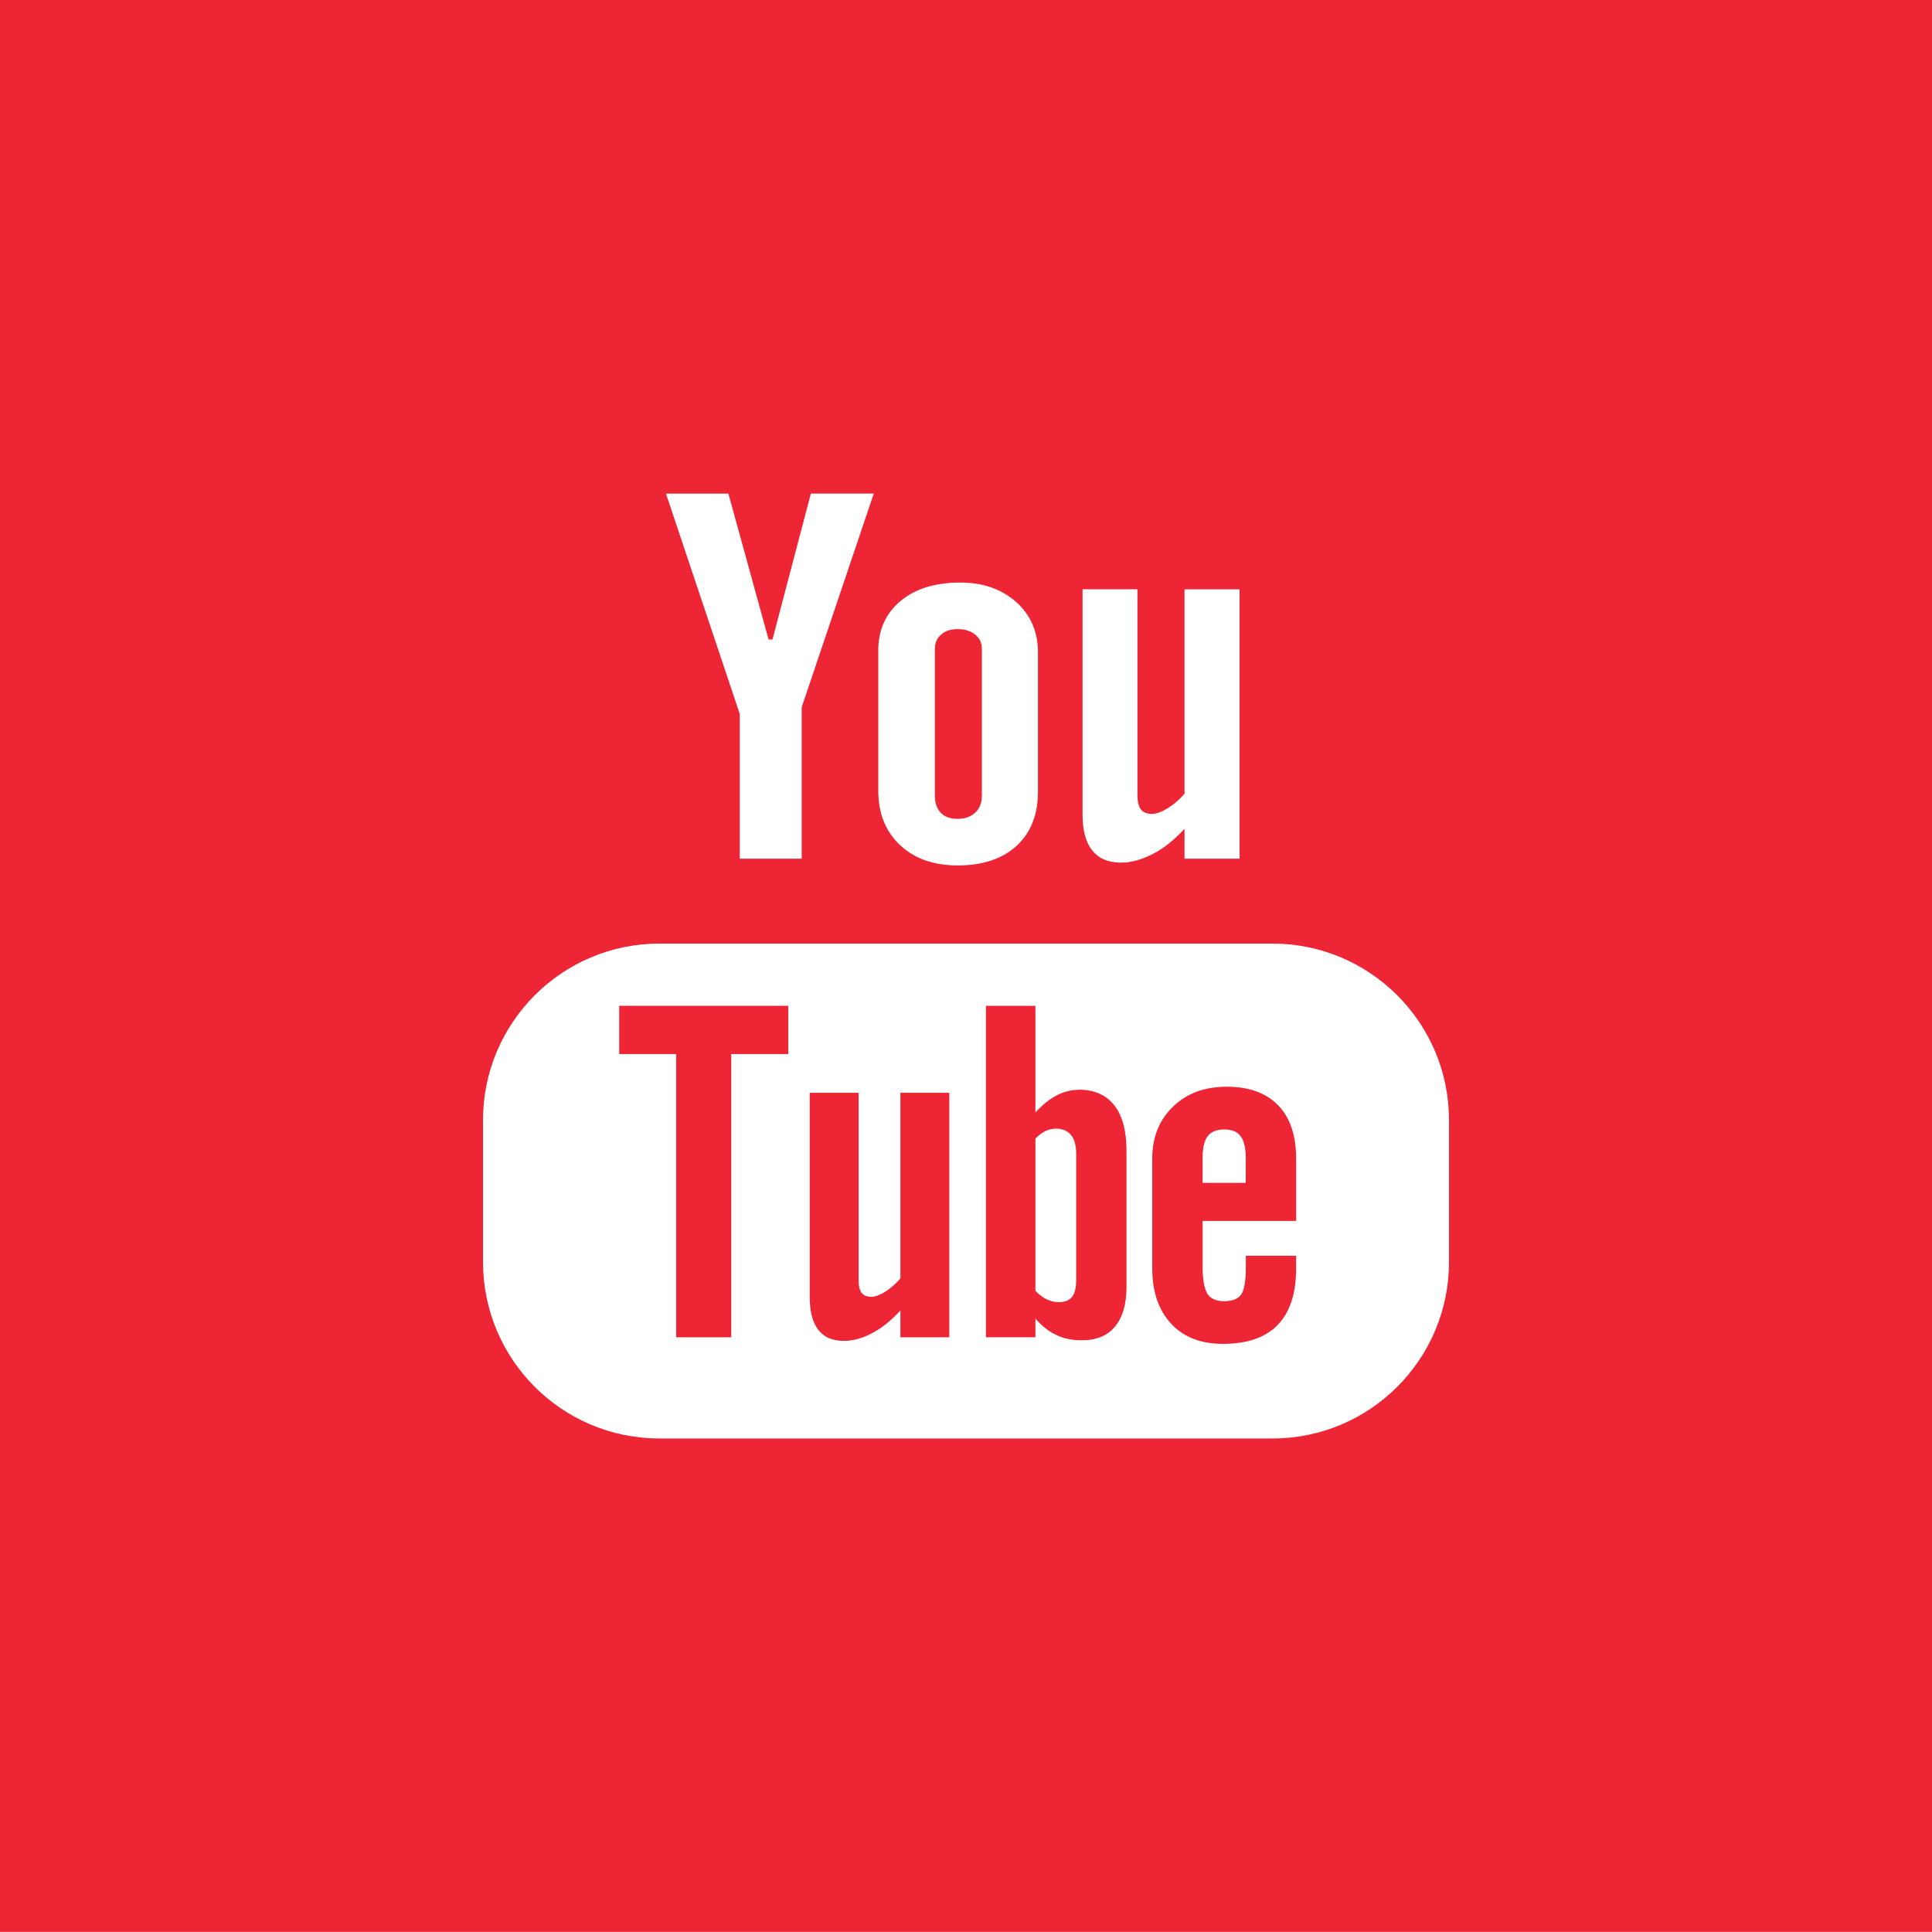 <?xml version="1.0" encoding="UTF-8" standalone="no"?>
<!-- Created with Inkscape (http://www.inkscape.org/) -->

<svg
   xmlns:dc="http://purl.org/dc/elements/1.1/"
   xmlns:cc="http://creativecommons.org/ns#"
   xmlns:rdf="http://www.w3.org/1999/02/22-rdf-syntax-ns#"
   xmlns:svg="http://www.w3.org/2000/svg"
   xmlns="http://www.w3.org/2000/svg"
   xmlns:sodipodi="http://sodipodi.sourceforge.net/DTD/sodipodi-0.dtd"
   xmlns:inkscape="http://www.inkscape.org/namespaces/inkscape"
   width="11.289mm"
   height="11.289mm"
   viewBox="0 0 40 40"
   id="svg4599"
   version="1.1"
   inkscape:version="0.91 r13725"
   sodipodi:docname="some-icons.svg">
  <defs
     id="defs4601" />
  <sodipodi:namedview
     id="base"
     pagecolor="#ffffff"
     bordercolor="#666666"
     borderopacity="1.0"
     inkscape:pageopacity="0.0"
     inkscape:pageshadow="2"
     inkscape:zoom="1.4"
     inkscape:cx="9.6372309"
     inkscape:cy="-95.158844"
     inkscape:document-units="px"
     inkscape:current-layer="layer1"
     showgrid="false"
     fit-margin-top="0"
     fit-margin-left="0"
     fit-margin-right="0"
     fit-margin-bottom="0" />
  <g
     inkscape:label="Layer 1"
     inkscape:groupmode="layer"
     id="layer1"
     transform="translate(-449.633,-460.934)">
    <path
       d="m 55.631,480.941 -2.803,0 c 0,4.48 0,9.992 0,9.992 l -4.152,0 c 0,0 0,-5.459 0,-9.992 l -1.975,0 0,-3.53 1.975,0 0,-2.285 c 0,-1.634 0.776,-4.192 4.19,-4.192 l 3.076,0.013 0,3.428 c 0,0 -1.87,0 -2.232,0 -0.364,0 -0.881,0.182 -0.881,0.963 l 0,2.075 3.166,0 -0.364,3.53 z m -24.285,-20.008 0,40 40,0 0,-40 -40,0"
       style="fill:#3b5aa5;fill-opacity:1;fill-rule:nonzero;stroke:none"
       id="path1062"
       inkscape:connector-curvature="0" />
    <path
       d="m 119.054,476.856 c 0.01,0.176 0.013,0.352 0.013,0.53 0,5.423 -4.128,11.675 -11.675,11.675 -2.317,0 -4.474,-0.679 -6.29,-1.844 0.323,0.04 0.649,0.056 0.979,0.056 1.924,0 3.691,-0.654 5.095,-1.755 -1.794,-0.031 -3.31,-1.219 -3.831,-2.849 0.25,0.049 0.506,0.072 0.771,0.072 0.375,0 0.738,-0.049 1.08,-0.144 -1.875,-0.376 -3.29,-2.036 -3.29,-4.024 0,-0.016 0,-0.034 0,-0.051 0.554,0.307 1.186,0.494 1.859,0.512 -1.101,-0.734 -1.825,-1.991 -1.825,-3.415 0,-0.752 0.203,-1.455 0.555,-2.062 2.022,2.482 5.048,4.116 8.457,4.286 -0.07,-0.3 -0.106,-0.613 -0.106,-0.935 0,-2.265 1.837,-4.101 4.104,-4.101 1.179,0 2.246,0.497 2.995,1.294 0.934,-0.182 1.812,-0.525 2.606,-0.994 -0.307,0.958 -0.958,1.762 -1.805,2.269 0.83,-0.098 1.621,-0.318 2.356,-0.645 -0.549,0.823 -1.245,1.545 -2.047,2.124 z m -27.952,-15.922 0,40 40,0 0,-40 -40,0"
       style="fill:#52ade5;fill-opacity:1;fill-rule:nonzero;stroke:none"
       id="path1064"
       inkscape:connector-curvature="0" />
    <path
       d="m 172.057,479.464 0,-0.041 c -0.01,0.015 -0.019,0.03 -0.029,0.041 l 0.029,0"
       style="fill:#2d69a1;fill-opacity:1;fill-rule:nonzero;stroke:none"
       id="path1066"
       inkscape:connector-curvature="0" />
    <path
       d="m 180.858,490.492 -4.287,0 0,-6.9 c 0,-1.734 -0.62,-2.917 -2.172,-2.917 -1.184,0 -1.89,0.801 -2.2,1.57 -0.114,0.276 -0.141,0.659 -0.141,1.045 l 0,7.202 -4.286,0 c 0,0 0.055,-11.688 0,-12.896 l 4.286,0 0,1.826 c 0.571,-0.879 1.589,-2.129 3.864,-2.129 2.82,0 4.938,1.844 4.938,5.805 l 0,7.394 z m -17.604,-14.656 -0.029,0 c -1.438,0 -2.368,-0.994 -2.368,-2.229 0,-1.268 0.959,-2.231 2.424,-2.231 1.468,0 2.371,0.964 2.397,2.231 0,1.235 -0.93,2.229 -2.425,2.229 z m 2.145,14.656 -4.289,0 0,-12.896 4.289,0 0,12.896 z m -14.541,-29.559 0,40 40,0 0,-40 -40,0"
       style="fill:#2d69a1;fill-opacity:1;fill-rule:nonzero;stroke:none"
       id="path1068"
       inkscape:connector-curvature="0" />
    <path
       d="m 415.518,474.525 c -1.504,-1.325 -3.479,-2.131 -5.64,-2.131 -0.693,0 -1.366,0.085 -2.011,0.241 0.128,0.169 1.731,2.3 3.191,4.984 3.223,-1.209 4.439,-3.06 4.46,-3.094"
       style="fill:#f03191;fill-opacity:1;fill-rule:nonzero;stroke:none"
       id="path1070"
       inkscape:connector-curvature="0" />
    <path
       d="m 403.526,486.641 c 0,-10e-4 -10e-4,-10e-4 -10e-4,-0.004 l 0,0 c 0,0 10e-4,0.002 10e-4,0.004"
       style="fill:#f03191;fill-opacity:1;fill-rule:nonzero;stroke:none"
       id="path1072"
       inkscape:connector-curvature="0" />
    <path
       d="m 410.469,481 c 0.113,-0.035 0.223,-0.069 0.338,-0.1 -0.215,-0.486 -0.45,-0.975 -0.694,-1.452 -4.397,1.315 -8.616,1.22 -8.768,1.218 -0.002,0.089 -0.007,0.179 -0.007,0.269 0,2.192 0.829,4.192 2.186,5.704 10e-4,-0.005 2.34,-4.149 6.945,-5.638"
       style="fill:#f03191;fill-opacity:1;fill-rule:nonzero;stroke:none"
       id="path1074"
       inkscape:connector-curvature="0" />
    <path
       d="m 407.833,472.642 c -0.01,0.002 -0.02,0.005 -0.028,0.007 0.015,-0.002 0.025,-0.005 0.025,-0.005 l 0.002,-0.002"
       style="fill:#f03191;fill-opacity:1;fill-rule:nonzero;stroke:none"
       id="path1076"
       inkscape:connector-curvature="0" />
    <path
       d="m 409.406,478.131 c -1.478,-2.627 -3.058,-4.769 -3.172,-4.92 -2.38,1.124 -4.157,3.319 -4.711,5.963 0.225,0.005 3.784,0.046 7.884,-1.042"
       style="fill:#f03191;fill-opacity:1;fill-rule:nonzero;stroke:none"
       id="path1078"
       inkscape:connector-curvature="0" />
    <path
       d="m 404.629,487.667 c 0,0 0.005,-0.01 0.005,-0.013 -0.062,-0.049 -0.134,-0.085 -0.195,-0.136 0.113,0.09 0.19,0.149 0.19,0.149"
       style="fill:#f03191;fill-opacity:1;fill-rule:nonzero;stroke:none"
       id="path1080"
       inkscape:connector-curvature="0" />
    <path
       d="m 419.673,482.947 c -0.129,0.642 -0.326,1.275 -0.583,1.88 -0.25,0.591 -0.56,1.165 -0.921,1.7 -0.359,0.529 -0.769,1.025 -1.22,1.479 -0.453,0.453 -0.95,0.863 -1.48,1.219 -0.535,0.361 -1.106,0.671 -1.699,0.922 -0.604,0.256 -1.236,0.451 -1.88,0.584 -0.657,0.134 -1.335,0.203 -2.013,0.203 -0.677,0 -1.354,-0.069 -2.014,-0.203 -0.642,-0.133 -1.274,-0.328 -1.88,-0.584 -0.59,-0.251 -1.164,-0.561 -1.699,-0.922 -0.527,-0.356 -1.025,-0.766 -1.48,-1.219 -0.451,-0.454 -0.861,-0.95 -1.218,-1.479 -0.361,-0.535 -0.671,-1.109 -0.924,-1.7 -0.256,-0.605 -0.451,-1.238 -0.583,-1.88 -0.135,-0.656 -0.204,-1.335 -0.204,-2.014 0,-0.676 0.069,-1.355 0.204,-2.011 0.131,-0.642 0.326,-1.278 0.583,-1.88 0.253,-0.594 0.562,-1.165 0.924,-1.7 0.356,-0.529 0.766,-1.028 1.218,-1.479 0.455,-0.453 0.953,-0.863 1.48,-1.221 0.535,-0.361 1.109,-0.671 1.699,-0.922 0.606,-0.254 1.238,-0.451 1.88,-0.581 0.66,-0.136 1.336,-0.205 2.014,-0.205 0.677,0 1.355,0.069 2.013,0.205 0.644,0.13 1.276,0.328 1.88,0.581 0.593,0.251 1.164,0.561 1.699,0.922 0.53,0.359 1.028,0.769 1.48,1.221 0.451,0.451 0.861,0.95 1.22,1.479 0.361,0.535 0.671,1.106 0.921,1.7 0.256,0.603 0.454,1.238 0.583,1.88 0.138,0.656 0.205,1.335 0.205,2.011 0,0.679 -0.068,1.357 -0.205,2.014 z m -29.795,-22.014 0,40 40,0 0,-40 -40,0"
       style="fill:#f03191;fill-opacity:1;fill-rule:nonzero;stroke:none"
       id="path1082"
       inkscape:connector-curvature="0" />
    <path
       d="m 411.714,478.89 c 0.2,0.406 0.391,0.821 0.569,1.239 0.064,0.149 0.125,0.295 0.184,0.441 2.934,-0.369 5.825,0.251 5.95,0.279 -0.022,-2.026 -0.745,-3.885 -1.944,-5.34 -0.015,0.025 -1.385,2.005 -4.759,3.381"
       style="fill:#f03191;fill-opacity:1;fill-rule:nonzero;stroke:none"
       id="path1084"
       inkscape:connector-curvature="0" />
    <path
       d="m 411.332,482.332 c -4.966,1.729 -6.634,5.189 -6.697,5.322 1.449,1.13 3.264,1.819 5.244,1.819 1.183,0 2.31,-0.239 3.334,-0.676 -0.125,-0.748 -0.624,-3.361 -1.824,-6.484 -0.02,0.006 -0.037,0.011 -0.056,0.019"
       style="fill:#f03191;fill-opacity:1;fill-rule:nonzero;stroke:none"
       id="path1086"
       inkscape:connector-curvature="0" />
    <path
       d="m 412.989,481.917 c 1.117,3.079 1.575,5.584 1.66,6.099 1.919,-1.294 3.281,-3.348 3.66,-5.725 -0.176,-0.059 -2.564,-0.815 -5.32,-0.374"
       style="fill:#f03191;fill-opacity:1;fill-rule:nonzero;stroke:none"
       id="path1088"
       inkscape:connector-curvature="0" />
    <path
       d="m 718.654,484.1 c 0,2.471 -2.002,4.473 -4.47,4.473 -2.456,0 -4.451,-1.982 -4.471,-4.431 l 0,-2.788 1.365,0.637 2.038,-0.609 0,2.81 c 0,0.584 0.474,1.058 1.059,1.058 0.585,0 1.059,-0.474 1.059,-1.058 l 0,-2.865 3.421,0 c 0,0 0,2.741 0,2.772 z m -10,-7.37 c -0.585,0 -1.059,0.474 -1.059,1.056 l -0.005,6.38 c -0.035,2.439 -2.018,4.406 -4.466,4.406 -2.467,0 -4.47,-2.001 -4.47,-4.473 0,-0.031 0,-2.772 0,-2.772 l 3.421,0 0,2.736 c 0,0.586 0.474,1.06 1.059,1.06 0.585,0 1.059,-0.474 1.059,-1.06 l 0,-6.457 c 0.086,-2.393 2.046,-4.309 4.461,-4.309 2.422,0 4.39,1.931 4.461,4.335 l 0,1.414 -2.038,0.609 -1.365,-0.637 0,-1.231 c 0,-0.583 -0.474,-1.056 -1.059,-1.056 z m -20,-15.796 0,40 40,0 0,-40 -40,0"
       style="fill:#f03c1f;fill-opacity:1;fill-rule:nonzero;stroke:none"
       id="path1090"
       inkscape:connector-curvature="0" />
    <path
       d="m 236.739,490.934 c 0,-8.914 -7.213,-16.168 -16.079,-16.168 l 0,-3.833 c 10.98,0 19.911,8.973 19.911,20 l -3.833,0 z m -6.77,-0.005 c 0,-2.505 -0.971,-4.859 -2.731,-6.626 -1.756,-1.768 -4.095,-2.739 -6.582,-2.739 l 0,-3.833 c 7.247,0 13.146,5.92 13.146,13.197 l -3.833,0 z m -6.662,-0.018 c -1.466,0 -2.654,-1.189 -2.654,-2.656 0,-1.464 1.188,-2.654 2.654,-2.654 1.468,0 2.656,1.19 2.656,2.654 0,1.468 -1.189,2.656 -2.656,2.656 z m -12.695,-29.977 0,40 40,0 0,-40 -40,0"
       style="fill:#f47016;fill-opacity:1;fill-rule:nonzero;stroke:none"
       id="path1092"
       inkscape:connector-curvature="0" />
    <path
       d="m 286.973,483.392 c -2.368,-0.028 -4.374,1.496 -4.374,3.259 0,1.802 1.71,3.299 4.077,3.299 3.329,0 4.489,-1.406 4.489,-3.206 0,-0.216 -0.028,-0.429 -0.076,-0.634 -0.261,-1.021 -1.296,-1.577 -2.583,-2.471 -0.466,-0.151 -0.981,-0.241 -1.534,-0.246"
       style="fill:#de3f3b;fill-opacity:1;fill-rule:nonzero;stroke:none"
       id="path1094"
       inkscape:connector-curvature="0" />
    <path
       d="m 300.359,475.286 -2.72,0 0,2.72 -1.359,0 0,-2.72 -2.719,0 0,-1.359 2.719,0 0,-2.72 1.359,0 0,2.72 2.72,0 0,1.359 z m -8.464,0.364 c 0,1.304 -0.721,2.354 -1.741,3.152 -0.996,0.776 -1.184,1.104 -1.184,1.762 0,0.564 1.189,1.406 1.736,1.816 1.903,1.426 2.289,2.325 2.289,4.111 0,2.228 -2.401,4.444 -6.305,4.444 -3.426,0 -6.316,-1.394 -6.316,-3.62 0,-2.264 2.397,-4.62 5.822,-4.62 0.374,0 0.715,-0.01 1.07,-0.01 -0.469,-0.456 -0.848,-0.849 -0.848,-1.538 0,-0.407 0.129,-0.799 0.312,-1.15 -0.186,0.015 -0.376,0.025 -0.571,0.025 -2.814,0 -4.452,-1.976 -4.452,-4.456 0,-2.426 2.494,-4.631 5.485,-4.631 1.541,0 5.895,0 5.895,0 l -1.317,1.381 -1.547,0 c 1.093,0.625 1.672,1.915 1.672,3.333 z m -21.529,-14.716 0,40 40,0 0,-40 -40,0"
       style="fill:#de3f3b;fill-opacity:1;fill-rule:nonzero;stroke:none"
       id="path1096"
       inkscape:connector-curvature="0" />
    <path
       d="m 286.306,471.894 c -1.587,-0.046 -2.655,1.55 -2.379,3.638 0.274,2.085 1.784,3.542 3.373,3.591 1.589,0.046 2.501,-1.296 2.228,-3.381 -0.274,-2.087 -1.633,-3.799 -3.221,-3.848"
       style="fill:#de3f3b;fill-opacity:1;fill-rule:nonzero;stroke:none"
       id="path1098"
       inkscape:connector-curvature="0" />
    <path
       d="m 352.188,485.39 c -1.24,0 -2.408,-0.672 -2.806,-1.434 0,0 -0.667,2.646 -0.807,3.159 -0.499,1.805 -1.962,3.611 -2.075,3.757 -0.079,0.105 -0.255,0.071 -0.273,-0.064 -0.033,-0.231 -0.406,-2.509 0.034,-4.367 0.221,-0.932 1.479,-6.26 1.479,-6.26 0,0 -0.367,-0.731 -0.367,-1.816 0,-1.704 0.988,-2.974 2.216,-2.974 1.045,0 1.548,0.784 1.548,1.724 0,1.052 -0.667,2.623 -1.012,4.077 -0.289,1.219 0.61,2.212 1.812,2.212 2.176,0 3.643,-2.796 3.643,-6.106 0,-2.52 -1.695,-4.405 -4.78,-4.405 -3.484,0 -5.656,2.6 -5.656,5.504 0,1.001 0.296,1.706 0.759,2.252 0.212,0.253 0.241,0.352 0.165,0.64 -0.056,0.212 -0.181,0.72 -0.235,0.922 -0.075,0.291 -0.312,0.394 -0.575,0.286 -1.605,-0.654 -2.353,-2.413 -2.353,-4.388 0,-3.264 2.752,-7.178 8.211,-7.178 4.386,0 7.272,3.174 7.272,6.582 0,4.506 -2.506,7.874 -6.199,7.874 z m -22.065,-24.456 0,40 40,0 0,-40 -40,0"
       style="fill:#cd1e25;fill-opacity:1;fill-rule:nonzero;stroke:none"
       id="path1100"
       inkscape:connector-curvature="0" />
    <path
       d="m 594.708,485.37 c -2.449,0 -4.435,-1.988 -4.435,-4.436 0,-2.449 1.986,-4.434 4.435,-4.434 2.45,0 4.436,1.985 4.436,4.434 0,2.449 -1.986,4.436 -4.436,4.436 z m -11.129,0 c -2.45,0 -4.435,-1.988 -4.435,-4.436 0,-2.449 1.985,-4.434 4.435,-4.434 2.449,0 4.436,1.985 4.436,4.434 0,2.449 -1.988,4.436 -4.436,4.436 z m -14.435,-24.436 0,40 40,0 0,-40 -40,0"
       style="fill:#ed1491;fill-opacity:1;fill-rule:nonzero;stroke:none"
       id="path1102"
       inkscape:connector-curvature="0" />
    <path
       d="m 539.288,476.397 c -1.119,6.296 -7.361,11.626 -9.24,12.845 -1.879,1.218 -3.592,-0.486 -4.213,-1.778 -0.713,-1.47 -2.844,-9.441 -3.402,-10.102 -0.557,-0.66 -2.234,0.661 -2.234,0.661 l -0.811,-1.065 c 0,0 3.401,-4.062 5.989,-4.572 2.745,-0.537 2.741,4.216 3.402,6.854 0.637,2.554 1.067,4.014 1.624,4.014 0.56,0 1.625,-1.424 2.792,-3.606 1.167,-2.183 -0.05,-4.114 -2.335,-2.743 0.912,-5.482 9.544,-6.801 8.428,-0.507 z m -29.9,-15.464 0,40 40,0 0,-40 -40,0"
       style="fill:#4ec0ee;fill-opacity:1;fill-rule:nonzero;stroke:none"
       id="path1104"
       inkscape:connector-curvature="0" />
    <path
       d="m 462.453,482.757 1.179,0 0,5.864 1.141,0 0,-5.864 1.18,0 0,-0.999 -3.5,0 0,0.999"
       style="fill:#ee2534;fill-opacity:1;fill-rule:nonzero;stroke:none"
       id="path1106"
       inkscape:connector-curvature="0" />
    <path
       d="m 469.457,477.887 c 0.155,0 0.276,-0.043 0.367,-0.128 0.091,-0.085 0.138,-0.205 0.138,-0.354 l 0,-3.038 c 0,-0.122 -0.046,-0.22 -0.139,-0.295 -0.094,-0.076 -0.215,-0.113 -0.366,-0.113 -0.139,0 -0.253,0.036 -0.34,0.113 -0.085,0.075 -0.129,0.172 -0.129,0.295 l 0,3.038 c 0,0.154 0.041,0.271 0.121,0.354 0.081,0.087 0.196,0.128 0.347,0.128"
       style="fill:#ee2534;fill-opacity:1;fill-rule:nonzero;stroke:none"
       id="path1108"
       inkscape:connector-curvature="0" />
    <path
       d="m 471.914,487.435 c 0,0.164 -0.029,0.279 -0.086,0.35 -0.059,0.072 -0.149,0.109 -0.274,0.109 -0.085,0 -0.165,-0.019 -0.244,-0.056 -0.077,-0.034 -0.159,-0.098 -0.24,-0.177 l 0,-3.155 c 0.069,-0.07 0.138,-0.121 0.209,-0.156 0.07,-0.031 0.142,-0.049 0.214,-0.049 0.136,0 0.242,0.045 0.315,0.133 0.072,0.087 0.106,0.217 0.106,0.39 l 0,2.612 z m 0.056,-3.938 c -0.158,0 -0.312,0.039 -0.468,0.12 -0.151,0.08 -0.296,0.2 -0.432,0.351 l 0,-2.21 -1.024,0 0,6.862 1.024,0 0,-0.388 c 0.131,0.156 0.278,0.269 0.432,0.341 0.154,0.076 0.33,0.11 0.529,0.11 0.299,0 0.53,-0.092 0.688,-0.285 0.16,-0.194 0.237,-0.466 0.237,-0.823 l 0,-2.811 c 0,-0.415 -0.083,-0.73 -0.253,-0.946 -0.169,-0.215 -0.412,-0.323 -0.734,-0.323"
       style="fill:#ee2534;fill-opacity:1;fill-rule:nonzero;stroke:none"
       id="path1110"
       inkscape:connector-curvature="0" />
    <path
       d="m 468.274,487.404 c -0.095,0.11 -0.199,0.2 -0.314,0.274 -0.114,0.07 -0.209,0.105 -0.281,0.105 -0.094,0 -0.164,-0.025 -0.207,-0.081 -0.041,-0.054 -0.062,-0.139 -0.062,-0.259 l 0,-3.884 -1.012,0 0,4.232 c 0,0.304 0.06,0.525 0.177,0.676 0.12,0.154 0.294,0.228 0.53,0.228 0.189,0 0.385,-0.051 0.586,-0.161 0.204,-0.107 0.398,-0.264 0.584,-0.469 l 0,0.556 1.012,0 0,-5.062 -1.012,0 0,3.845"
       style="fill:#ee2534;fill-opacity:1;fill-rule:nonzero;stroke:none"
       id="path1112"
       inkscape:connector-curvature="0" />
    <path
       d="m 479.633,487.061 c 0,2.018 -1.636,3.655 -3.654,3.655 l -12.694,0 c -2.018,0 -3.652,-1.637 -3.652,-3.655 l 0,-2.936 c 0,-2.016 1.635,-3.655 3.652,-3.655 l 12.694,0 c 2.018,0 3.654,1.639 3.654,3.655 l 0,2.936 z m -14.92,-15.908 0.833,3.022 0.08,0 0.795,-3.022 1.302,0 -1.492,4.424 0,3.135 -1.282,0 0,-2.996 -1.528,-4.562 1.292,0 z m 3.103,3.256 c 0,-0.431 0.154,-0.776 0.459,-1.03 0.306,-0.256 0.72,-0.384 1.239,-0.384 0.47,0 0.856,0.135 1.159,0.404 0.3,0.269 0.45,0.62 0.45,1.042 l 0,2.88 c 0,0.479 -0.147,0.85 -0.441,1.124 -0.296,0.271 -0.703,0.407 -1.22,0.407 -0.499,0 -0.897,-0.141 -1.196,-0.422 -0.299,-0.281 -0.449,-0.656 -0.449,-1.13 l 0,-2.891 z m 4.23,-1.274 1.137,0 0,4.275 c 0,0.131 0.028,0.226 0.074,0.285 0.046,0.061 0.125,0.09 0.231,0.09 0.084,0 0.191,-0.039 0.319,-0.116 0.128,-0.081 0.244,-0.179 0.35,-0.301 l 0,-4.232 1.14,0 0,5.576 -1.14,0 0,-0.618 c -0.209,0.226 -0.426,0.403 -0.655,0.52 -0.228,0.116 -0.446,0.18 -0.66,0.18 -0.265,0 -0.463,-0.085 -0.596,-0.254 -0.133,-0.164 -0.2,-0.412 -0.2,-0.745 l 0,-4.66 z m -22.413,-12.203 0,40 40,0 0,-40 -40,0"
       style="fill:#ee2534;fill-opacity:1;fill-rule:nonzero;stroke:none"
       id="path1114"
       inkscape:connector-curvature="0" />
    <path
       d="m 475.426,485.424 -0.895,0 0,-0.51 c 0,-0.212 0.035,-0.366 0.105,-0.455 0.071,-0.095 0.186,-0.141 0.347,-0.141 0.154,0 0.268,0.046 0.336,0.141 0.07,0.089 0.106,0.242 0.106,0.455 l 0,0.51 z m -0.4,-1.99 c -0.454,0 -0.821,0.136 -1.107,0.412 -0.287,0.276 -0.43,0.637 -0.43,1.075 l 0,2.272 c 0,0.487 0.133,0.871 0.391,1.147 0.26,0.28 0.618,0.417 1.07,0.417 0.504,0 0.884,-0.13 1.135,-0.391 0.256,-0.264 0.383,-0.654 0.383,-1.174 l 0,-0.259 -1.041,0 0,0.229 c 0,0.299 -0.035,0.491 -0.1,0.579 -0.068,0.089 -0.185,0.133 -0.352,0.133 -0.161,0 -0.276,-0.051 -0.344,-0.154 -0.065,-0.105 -0.099,-0.291 -0.099,-0.557 l 0,-0.951 1.936,0 0,-1.291 c 0,-0.481 -0.125,-0.848 -0.374,-1.104 -0.248,-0.256 -0.604,-0.384 -1.068,-0.384"
       style="fill:#ee2534;fill-opacity:1;fill-rule:nonzero;stroke:none"
       id="path1116"
       inkscape:connector-curvature="0" />
    <path
       d="m 656.789,486.29 -2.01,2.871 c 0,0 -0.359,0.297 -0.721,0.297 -0.361,0 -0.779,-0.559 -0.779,-0.559 l -2.54,-4.242 c 0,0 -0.286,-0.621 0.051,-0.96 0.311,-0.312 0.776,-0.19 0.776,-0.19 l 4.756,1.528 c 0,0 0.68,0.125 0.672,0.574 -0.005,0.318 -0.206,0.681 -0.206,0.681 z m -6.228,-5.532 2.683,-4.219 c 0,0 0.276,-0.541 0.726,-0.505 0.407,0.034 0.604,0.371 0.604,0.371 l 2.268,2.671 c 0,0 0.198,0.425 0.107,0.774 -0.092,0.351 -0.74,0.615 -0.74,0.615 l -4.745,1.386 c 0,0 -0.671,0.12 -0.914,-0.292 -0.225,-0.379 0.011,-0.801 0.011,-0.801 z m -2.021,10.137 c -0.305,0.087 -0.708,0.005 -0.708,0.005 l -3.324,-1.05 c -0.233,-0.113 -0.396,-0.274 -0.495,-0.594 -0.105,-0.341 0.307,-0.897 0.307,-0.897 l 3.311,-3.646 c 0,0 0.507,-0.451 0.932,-0.231 0.388,0.2 0.405,0.676 0.405,0.676 l -0.076,4.931 c 0,0 0.08,0.679 -0.354,0.806 z m -7.621,-6.441 c -0.154,-0.265 -0.111,-0.854 -0.111,-0.854 l 0.275,-3.396 c 0.02,-0.22 0.228,-0.469 0.461,-0.608 0.304,-0.181 0.931,0.077 0.931,0.077 l 4.234,2.141 c 0,0 0.64,0.312 0.626,0.833 -0.019,0.689 -0.356,0.701 -0.547,0.83 l -4.942,1.094 c 0,0 -0.711,0.264 -0.926,-0.117 z m 2.084,-11.535 c 0.201,-0.323 0.586,-0.449 0.586,-0.449 l 3.94,-1.465 c 0.168,-0.025 0.343,-0.21 0.93,0.146 0.375,0.225 0.459,1.06 0.459,1.06 l 0.037,6.755 c 0,0 -0.089,0.81 -0.646,0.948 -0.515,0.126 -0.92,-0.291 -0.92,-0.291 l -4.094,-5.581 c 0,0 -0.579,-0.666 -0.292,-1.123 z m -14.105,-11.985 0,40 40,0 0,-40 -40,0"
       style="fill:#cb3023;fill-opacity:1;fill-rule:nonzero;stroke:none"
       id="path1118"
       inkscape:connector-curvature="0" />
  </g>
</svg>
